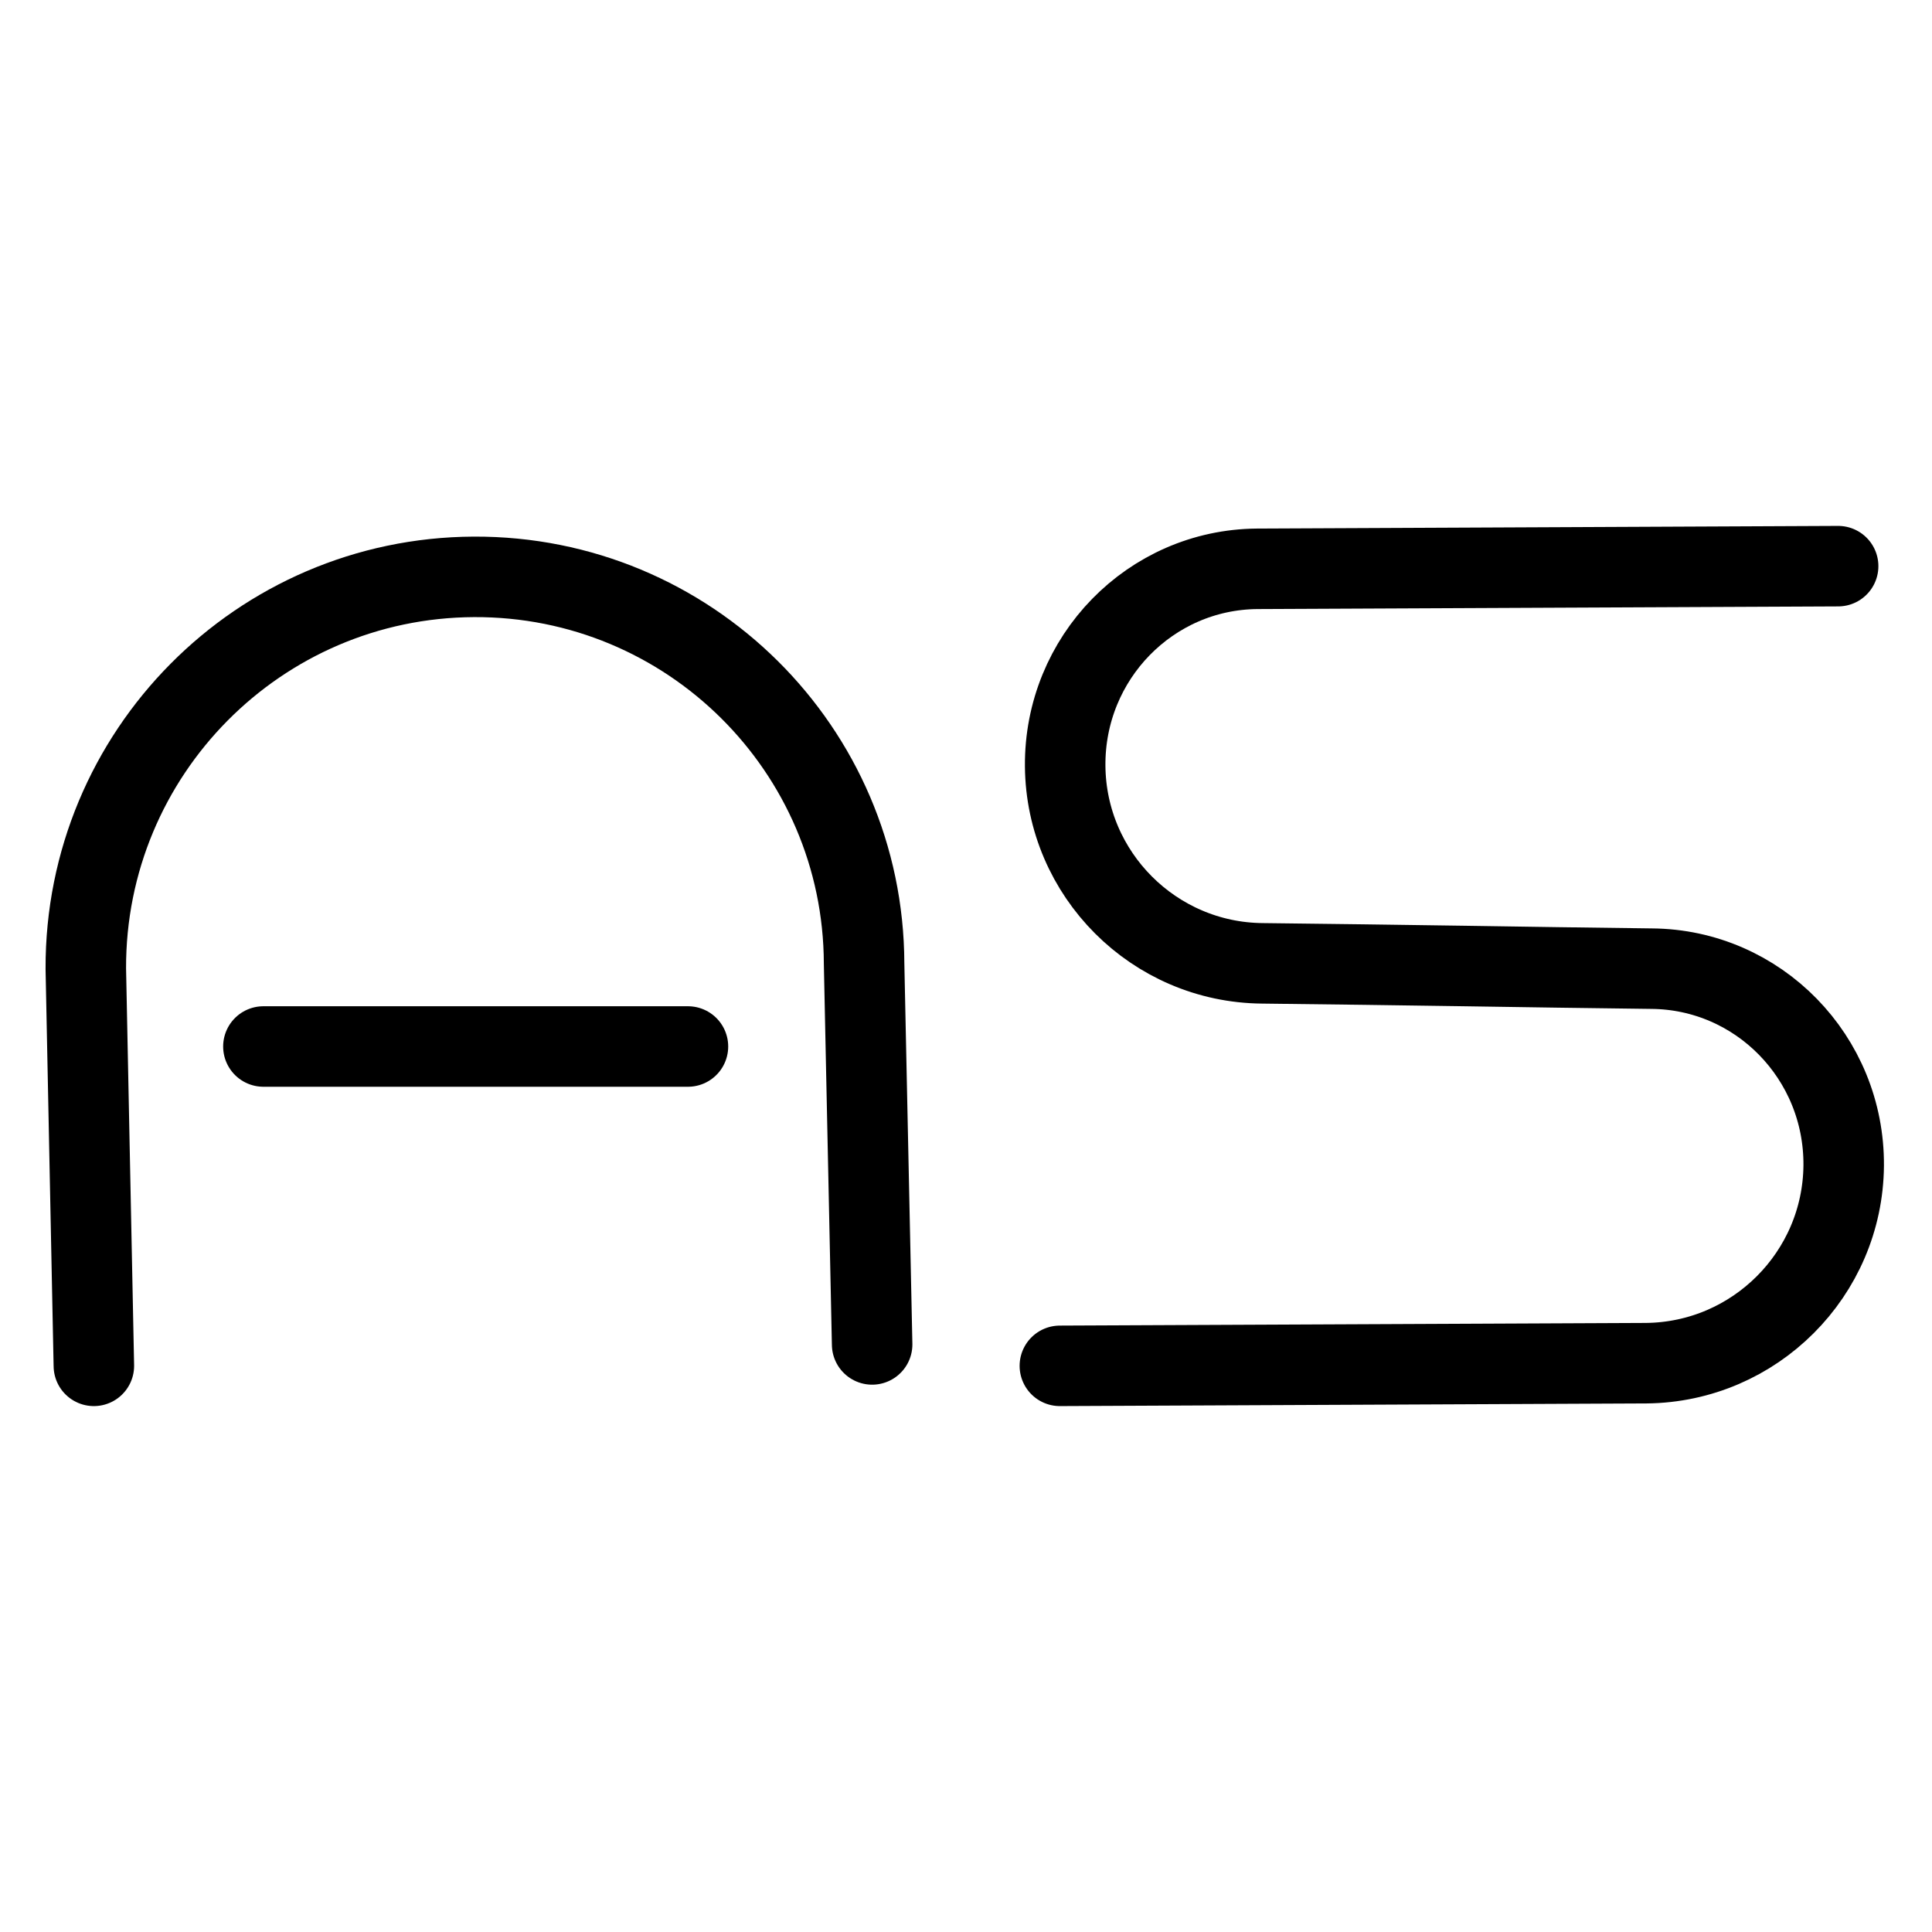 <svg
    xmlns="http://www.w3.org/2000/svg"
    viewBox="0 0 24 24"
    id="vector"
    width="24px"
    height="24px">
    <path
        id="a1"
        d="M 1.166 16.967 L 1.066 12.033 M 1.066 12.033 C 1.057 9.355 3.217 7.178 5.887 7.166 C 8.556 7.154 10.725 9.307 10.734 11.967 M 10.834 16.701 L 10.734 11.967"
        fill="#000000"
        fill-opacity="0"
        stroke="#000000"
        stroke-width="1"
        stroke-linecap="round"/>
    <path
        id="a2"
        d="M 3 13 L 9 13"
        fill="#000000"
        stroke="#000000"
        stroke-width="1"
        stroke-dasharray="5.274,0.726"
        stroke-dashoffset="5.728"
        stroke-linecap="round"/>
    <path
        id="s"
        d="M 22.834 7.033 L 15.616 7.066 M 15.616 7.066 C 14.292 7.077 13.221 8.17 13.232 9.516 C 13.243 10.862 14.336 11.956 15.683 11.967 M 15.683 11.967 C 16.522 11.976 17.357 11.988 18.187 12 C 18.968 12.012 19.745 12.024 20.517 12.033 M 20.45 16.934 C 21.797 16.921 22.891 15.828 22.903 14.48 C 22.913 13.135 21.842 12.043 20.517 12.033 M 13.166 16.967 L 20.45 16.934"
        fill="#000000"
        fill-opacity="0"
        stroke="#000000"
        stroke-width="1"
        stroke-linecap="round"
        stroke-linejoin="round"/>
</svg>
